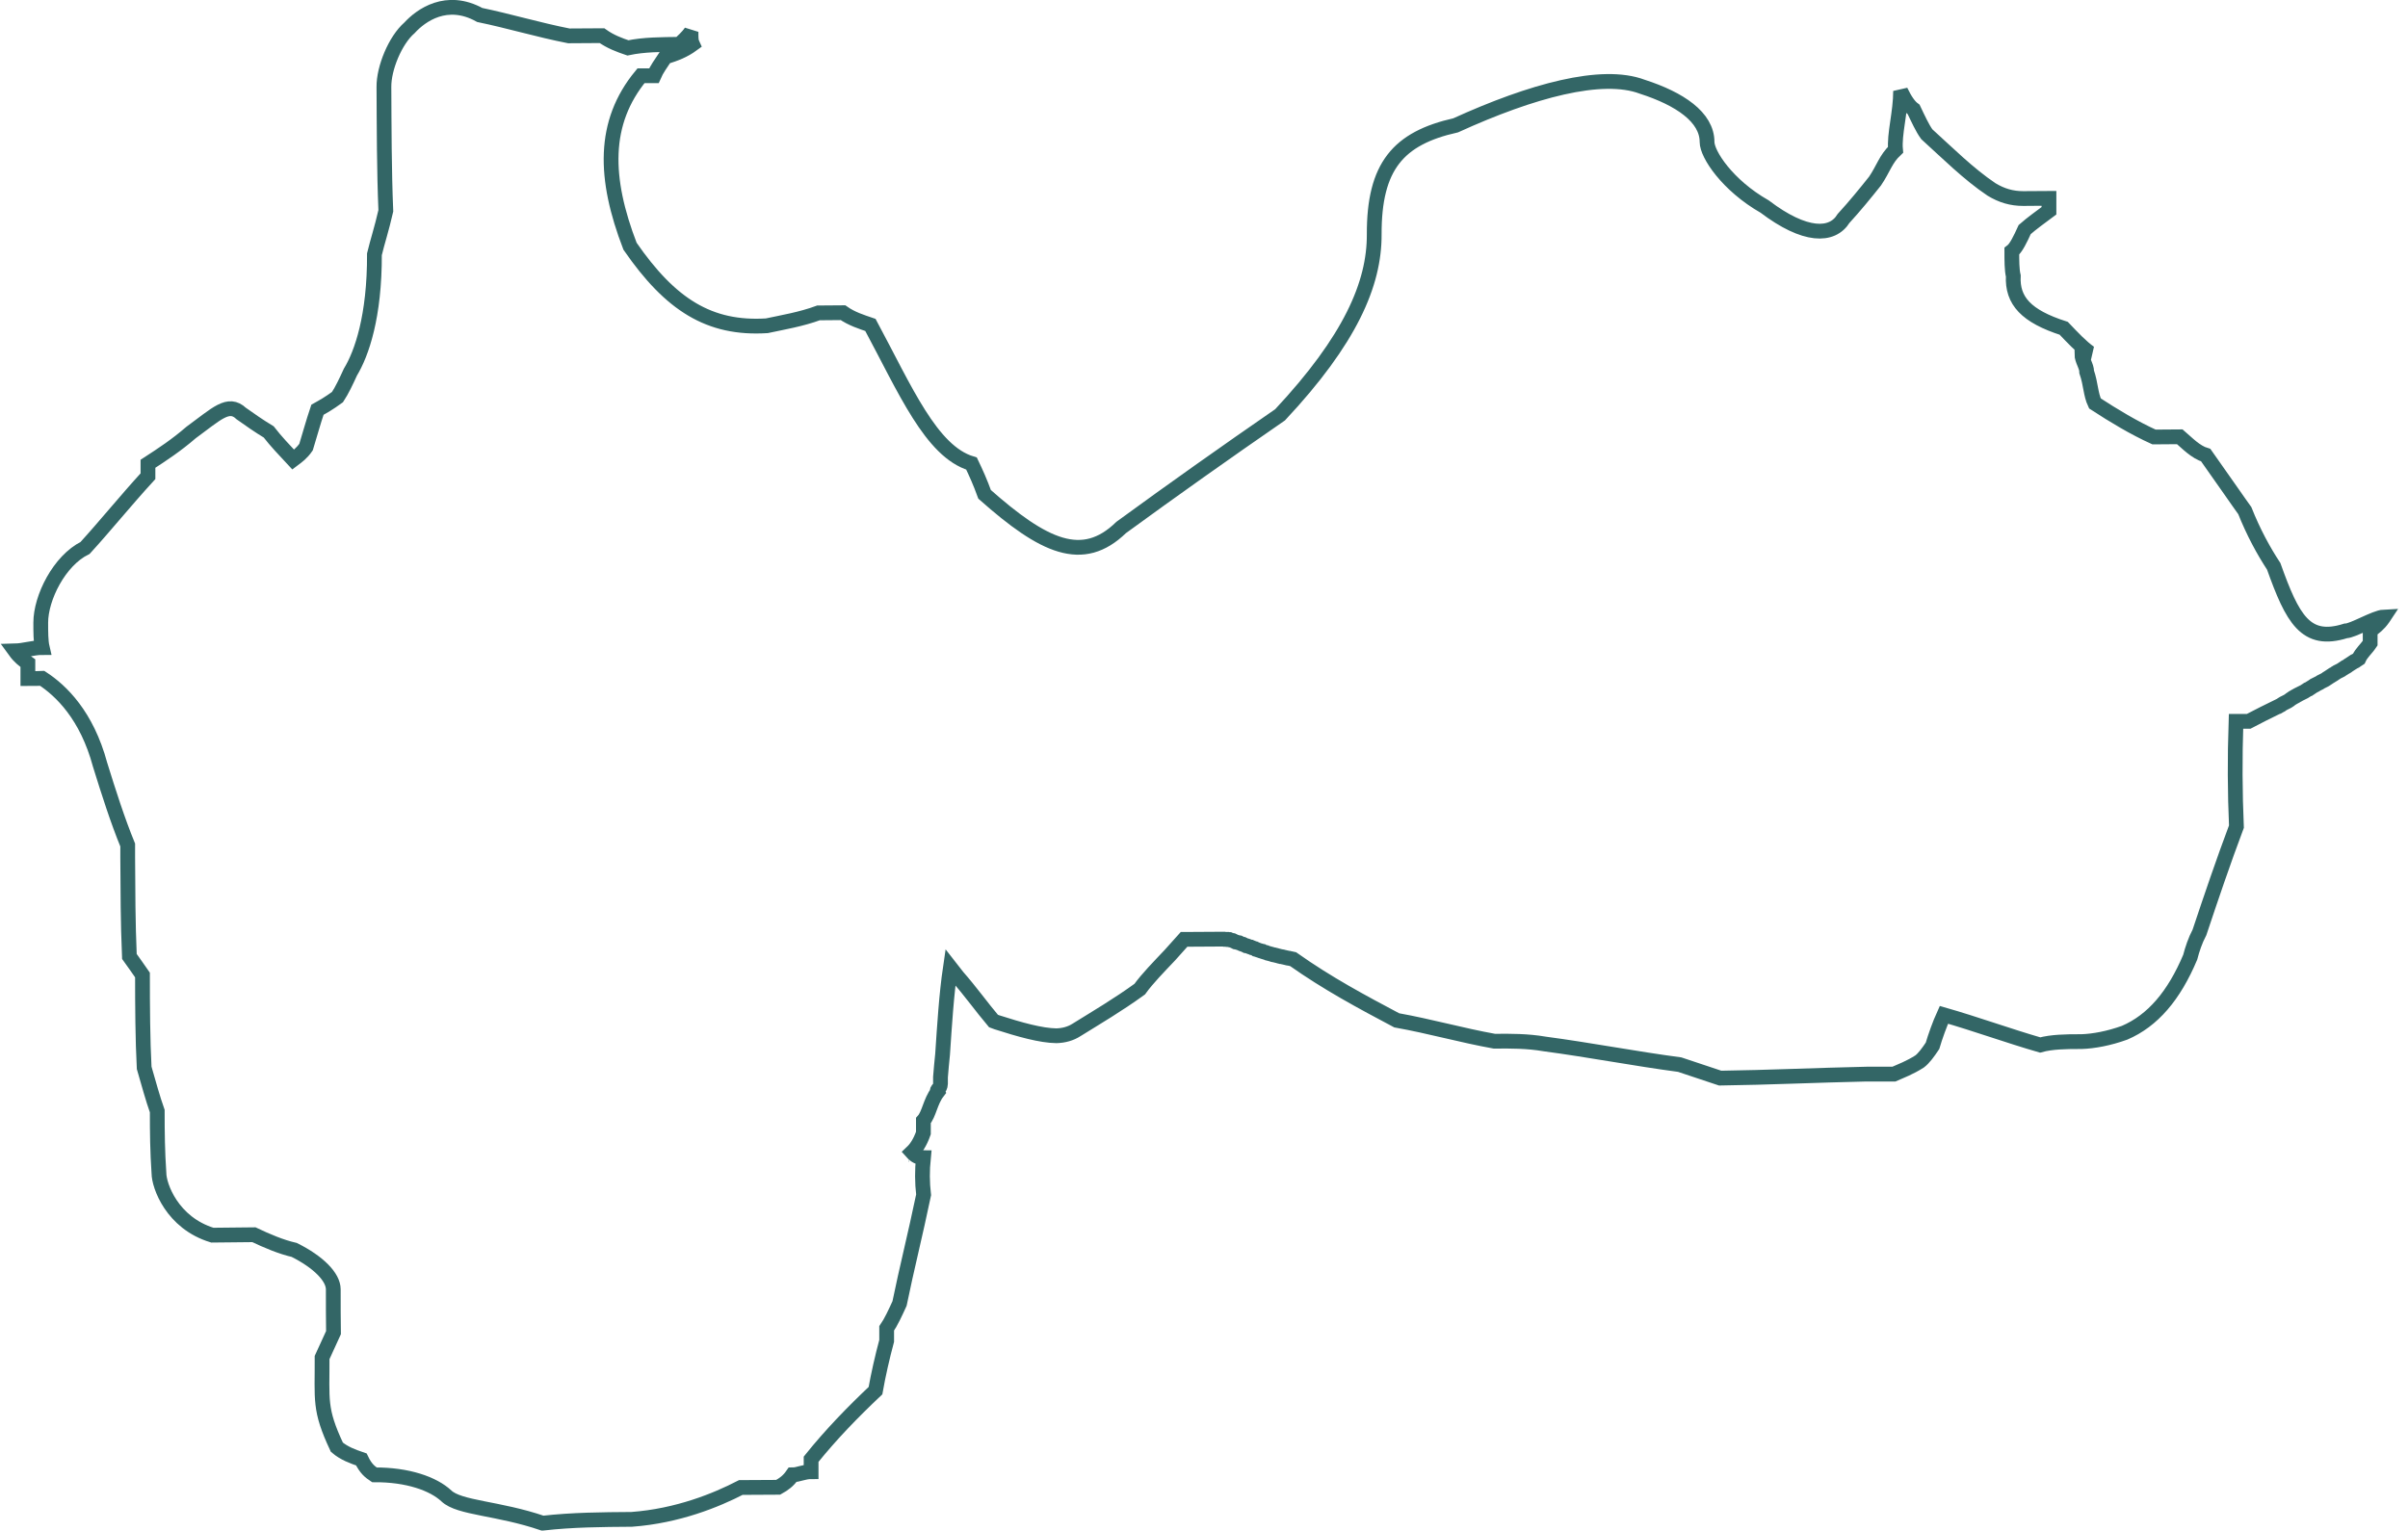 <?xml version="1.0" encoding="UTF-8"?>
<!DOCTYPE svg PUBLIC "-//W3C//DTD SVG 1.1//EN" "http://www.w3.org/Graphics/SVG/1.1/DTD/svg11.dtd">
<!-- Creator: CorelDRAW 2021 (64-Bit) -->
<svg xmlns="http://www.w3.org/2000/svg" xml:space="preserve" width="0.486in" height="0.309in" version="1.1" shape-rendering="geometricPrecision" text-rendering="geometricPrecision" image-rendering="optimizeQuality" fill-rule="evenodd" clip-rule="evenodd"
viewBox="0 0 113.95 72.54"
 xmlns:xlink="http://www.w3.org/1999/xlink"
 xmlns:xodm="http://www.corel.com/coreldraw/odm/2003">
 <g id="Layer_x0020_1">
  <path fill="none" fill-rule="nonzero" stroke="#336666" stroke-width="0.7" stroke-miterlimit="2.613" d="M98.94 16.72c-0.41,-0.29 -0.82,-0.73 -1.23,-1.16 -1.77,-0.57 -2.45,-1.3 -2.39,-2.48 -0.07,-0.29 -0.07,-0.73 -0.07,-1.17 0.2,-0.15 0.41,-0.59 0.61,-1.03 0.34,-0.3 0.75,-0.59 1.15,-0.89 -0,-0.15 -0,-0.29 -0,-0.59 -0.41,0 -0.82,0.01 -1.22,0.01 -0.55,0 -1.02,-0.14 -1.5,-0.43 -1.09,-0.73 -2.11,-1.75 -3.07,-2.62 -0.21,-0.29 -0.41,-0.73 -0.62,-1.17 -0.21,-0.15 -0.41,-0.44 -0.62,-0.88 0,1.03 -0.31,2.05 -0.24,2.79 -0.47,0.44 -0.57,0.89 -0.97,1.48 -0.47,0.59 -0.95,1.18 -1.49,1.77 -0.54,0.88 -1.83,0.89 -3.74,-0.56 -1.77,-1.01 -2.73,-2.48 -2.73,-3.06 -0,-1.18 -1.3,-2.05 -3.07,-2.62 -1.91,-0.72 -5.24,0.19 -8.84,1.83 -2.72,0.61 -3.87,1.94 -3.86,5.17 0.01,2.35 -1.14,5 -4.46,8.55 -2.58,1.78 -5.09,3.56 -7.53,5.34 -1.83,1.78 -3.67,0.91 -6.47,-1.57 -0.21,-0.58 -0.41,-1.02 -0.62,-1.46 -1.91,-0.57 -3.14,-3.5 -4.79,-6.57 -0.41,-0.14 -0.89,-0.29 -1.3,-0.58 -0.41,0 -0.82,0.01 -1.16,0.01 -0.81,0.3 -1.7,0.45 -2.45,0.61 -2.72,0.17 -4.56,-0.99 -6.48,-3.77 -1.24,-3.22 -1.31,-5.86 0.52,-8.08 0.2,-0 0.41,-0 0.61,-0 0.13,-0.3 0.34,-0.59 0.54,-0.89 0.48,-0.15 0.88,-0.3 1.29,-0.6 -0.07,-0.15 -0.07,-0.29 -0.07,-0.59 -0.2,0.29 -0.41,0.44 -0.54,0.59 -0.88,0.01 -1.7,0.01 -2.45,0.17 -0.41,-0.14 -0.82,-0.29 -1.23,-0.58 -0.61,0 -1.09,0.01 -1.57,0.01 -1.43,-0.28 -2.86,-0.71 -4.22,-0.99 -1.57,-0.87 -2.79,0.02 -3.33,0.61 -0.68,0.59 -1.22,1.92 -1.21,2.8 0.01,1.91 0.01,3.96 0.09,5.87 -0.2,0.88 -0.4,1.47 -0.54,2.06 0.01,2.94 -0.6,4.7 -1.14,5.59 -0.2,0.44 -0.41,0.88 -0.61,1.18 -0.41,0.3 -0.68,0.45 -0.95,0.6 -0.2,0.59 -0.4,1.32 -0.54,1.77 -0.2,0.29 -0.41,0.44 -0.61,0.59 -0.41,-0.44 -0.82,-0.87 -1.16,-1.31 -0.48,-0.29 -0.89,-0.58 -1.3,-0.87 -0.61,-0.58 -1.16,0.01 -2.38,0.9 -0.68,0.59 -1.36,1.04 -2.04,1.48 0,0.29 0,0.44 0,0.59 -1.08,1.18 -2.03,2.36 -2.98,3.4 -1.22,0.6 -2.1,2.36 -2.1,3.54 0,0.44 0,0.88 0.07,1.18 -0.41,0 -0.88,0.15 -1.29,0.16 0.21,0.29 0.41,0.44 0.61,0.58 0,0.29 0,0.59 0,0.73 0.27,-0 0.48,-0 0.68,-0.01 0.89,0.58 2.11,1.75 2.74,4.09 0.41,1.32 0.83,2.64 1.31,3.81 0,0.29 0,0.44 0,0.58 0.01,1.61 0.01,3.08 0.08,4.7 0.21,0.29 0.41,0.58 0.62,0.88 0,1.47 0.01,3.08 0.08,4.4 0.21,0.73 0.41,1.46 0.62,2.05 0,1.03 0.01,1.91 0.08,2.94 0,0.59 0.62,2.36 2.53,2.94 0.68,-0.01 1.36,-0.01 1.97,-0.02 0.61,0.29 1.29,0.58 1.91,0.72 1.16,0.58 1.85,1.29 1.85,1.87 0,0.73 0,1.47 0.01,2.05 -0.2,0.44 -0.4,0.88 -0.54,1.18 0.01,2.02 -0.15,2.44 0.7,4.25 0.34,0.29 0.75,0.44 1.16,0.58 0.21,0.44 0.41,0.59 0.62,0.73 1.57,-0.01 2.79,0.42 3.41,1 0.61,0.58 2.45,0.57 4.56,1.29 1.43,-0.16 2.79,-0.17 4.22,-0.18 2.18,-0.16 4.01,-0.91 5.17,-1.51 0.54,-0 1.16,-0.01 1.77,-0.01 0.27,-0.15 0.48,-0.3 0.68,-0.59 0.27,-0 0.54,-0.15 0.88,-0.15 -0,-0.15 -0,-0.29 -0,-0.59 0.95,-1.18 1.96,-2.22 3.05,-3.25 0.13,-0.74 0.33,-1.62 0.53,-2.36 0,-0.15 -0,-0.29 -0,-0.59 0.2,-0.29 0.41,-0.74 0.61,-1.18 0.33,-1.62 0.74,-3.23 1.14,-5.15 -0.07,-0.59 -0.07,-1.17 -0.01,-1.76 -0.21,0 -0.38,-0.08 -0.54,-0.26 0.18,-0.17 0.38,-0.45 0.54,-0.91 0,-0.15 -0,-0.29 -0,-0.59 0.27,-0.3 0.33,-0.91 0.67,-1.35 -0.07,-0.14 0.13,-0.12 0.14,-0.4l0 -0.01 0 -0 0 -0.01 0 -0 -0 -0.29c0.03,-0.36 0.06,-0.72 0.1,-1.09 0.09,-1.34 0.18,-2.82 0.37,-4.11 0.11,0.14 0.22,0.29 0.34,0.44 0.6,0.68 1.15,1.45 1.7,2.1l0.08 0.03 0.08 0.03c1.09,0.35 2.09,0.63 2.82,0.64 0.36,-0.01 0.68,-0.1 0.96,-0.28 0.95,-0.59 1.97,-1.19 2.99,-1.93 0.36,-0.5 0.91,-1.06 1.41,-1.59l0.01 -0.01 0 0c0.23,-0.26 0.46,-0.52 0.68,-0.76l0.03 0 0.01 0 0.02 0 0.01 0 0.01 -0 0.02 0 0.01 0 0.02 0 1.64 -0.01 0.03 0 0.03 0 0.03 0 0.03 0 0.03 0.01 0.03 0 0.03 0 0.03 0 0 0 0.03 0 0.01 0 0.02 0.01 0.01 0 0.02 0 0.01 0 0.01 0 0.02 0 0.01 0 0.02 0.01 0.01 0 0.03 0.01 0 0 0.03 0.01 0.03 0.01 0 0 0.03 0.01 0.01 0 0.02 0.01 0.01 0 0.02 0.01 0.01 0.01 0.02 0.01 0.02 0.01 0.01 0 0.02 0.01 0.01 0 0.03 0.01 0 0 0.03 0.01 0 0 0.04 0.01 0 0 0.03 0.01 0.01 0 0.03 0.01 0.01 0 0.02 0.01 0.02 0.01 0.02 0.01 0.02 0.01 0.02 0.01 0.03 0.01 0.01 0 0.03 0.01 0.01 0 0.04 0.02 0 0 0.04 0.02 0 0 0.04 0.02 0.01 0 0.04 0.01 0.01 0 0.03 0.01 0.02 0.01 0.03 0.01 0.03 0.01 0.02 0.01 0.03 0.01 0.02 0 0.04 0.02 0.01 0 0.05 0.02 0 0 0.05 0.02 0 0 0.05 0.02 0.01 0 0.04 0.02 0.01 0.01 0.04 0.01 0.02 0.01 0.03 0.01 0.03 0.01 0.03 0.01 0.04 0.01 0.02 0.01 0.05 0.01 0.01 0.01 0.06 0.02 0.01 0 0.12 0.04 0 0 0.01 0 0.05 0.02 0.02 0.01 0.05 0.01 0.03 0.01 0.04 0.01 0.04 0.01 0.03 0.01 0.04 0.01 0.02 0.01 0.05 0.01 0.02 0 0.07 0.02 0.01 0 0.07 0.02 0 0 0.07 0.02 0.01 0 0.07 0.02 0.02 0 0.06 0.01 0.03 0.01 0.05 0.01 0.04 0.01 0.04 0.01 0.05 0.01 0.03 0.01 0.06 0.01 0.02 0 0.08 0.02 0.01 0 0.09 0.02c1.64,1.16 3.27,2.03 4.91,2.9 1.57,0.28 3.07,0.71 4.63,0.99 0.75,-0.01 1.57,-0.01 2.38,0.13 2.11,0.28 4.29,0.7 6.4,0.98l0.03 0.01 0.03 0.01 0.03 0.01 0.03 0.01 0.03 0.01 0.03 0.01 0.03 0.01 0 0 0.03 0.01 0 0 0.03 0.01 0 0 0.03 0.01 0.03 0.01 0 0 0.03 0.01 0 0 0.03 0.01 0.03 0.01 0.03 0.01 0 0 0.03 0.01 0 0 0.03 0.01 0.03 0.01 0 0 0.03 0.01 0 0 0.03 0.01 0 0 0.03 0.01 0 0 0.03 0.01 0 0 0.03 0.01 0 0 0.03 0.01 0 0 0.03 0.01 0 0 0.03 0.01 0 0 0.03 0.01 0 0 0.03 0.01 0 0 0.03 0.01 0 0 0.03 0.01 0 0 0.03 0.01 0 0 0.03 0.01 0 0 0.03 0.01 0 0 0.03 0.01 0 0 0.03 0.01 0 0 0.03 0.01 0 0 0.03 0.01 0 0 0.03 0.01 0 0 0.03 0.01 0 0 0.03 0.01 0 0 0.03 0.01 0 0 0.03 0.01 0 0 0.03 0.01 0 0 0.03 0.01 0 0 0.03 0.01 0 0 0.03 0.01 0 0 0.03 0.01 0 0 0.03 0.01 0 0 0.03 0.01 0 0 0.03 0.01 0 0 0.03 0.01 0 0 0.03 0.01 0 0 0.03 0.01 0 0 0.03 0.01 0 0 0.03 0.01 0 0 0.03 0.01 0 0 0.03 0.01 0 0 0.03 0.01 0 0 0.03 0.01 0 0 0.03 0.01 0 0 0.03 0.01 0 0 0.03 0.01 0 0 0.03 0.01 0 0 0.03 0.01 0 0c2.26,-0.03 4.61,-0.14 6.93,-0.19l0.09 -0 0.04 -0 0.1 -0 0.03 0 0.1 -0 0.03 0 0.11 -0 0.02 0 0.11 -0 0.02 0 0.12 -0 0.01 0 0.12 -0 0.01 0 0.12 -0 0.01 0 0.13 0 0 0 0.13 -0c0.34,-0.15 0.75,-0.3 1.22,-0.6 0.2,-0.15 0.41,-0.44 0.61,-0.74 0.13,-0.44 0.34,-1.03 0.54,-1.47 1.5,0.43 3.07,1 4.56,1.43 0.54,-0.15 1.23,-0.16 1.84,-0.16l0.06 -0 0.06 0c0.58,-0.02 1.29,-0.15 2.04,-0.42 1.33,-0.57 2.34,-1.75 3.11,-3.58 0.1,-0.38 0.23,-0.78 0.44,-1.18 0.54,-1.62 1.14,-3.39 1.75,-5.01 -0.07,-1.62 -0.08,-3.23 -0.02,-4.99l0.01 0 0 0 0.01 0 0.01 0 0 -0 0.01 0 0.01 0 0 0 0.01 0 0.01 0 0 0 0.01 0 0.01 0 0 0 0.01 0 0.01 0 0 0 0.01 0 0.01 0 0 0 0.01 0 0.01 0 0 0 0.01 0 0 0 0.01 0 0 0 0.01 0 0.01 0 0 0 0.01 0 0 0 0.01 0 0.01 0 0 0 0.01 0 0 0 0.01 0 0 0 0.01 0 0.01 0 0 0 0.01 0 0 0 0.01 0 0 0 0.01 0 0.01 0 0 -0 0.01 0 0.01 0 0 0 0.01 0 0.01 0 0 0 0.01 0 0 0 0.01 0 0 0 0 0 0.01 0 0 0 0.01 0 0 0 0.01 -0 0 0 0.01 0 0 0 0.01 0 0.01 0 0 0 0.01 0 0.01 0 0 0 0.01 0 0.01 0 0 0 0.01 0 0 0 0.01 0 0.01 0 0 0 0.01 0 0 0 0.01 0 0.01 0 0 0 0.01 0 0 0 0.01 -0 0 0 0.01 0 0.01 0 0 0 0 0 0.01 0 0.01 0 0 0 0.01 0 0.01 0 0 0c0.47,-0.25 0.94,-0.48 1.41,-0.71l0 -0 0.01 -0 0.05 -0.03 0.02 -0.01 0.04 -0.02 0.04 -0.03 0.08 -0.05 0 0 0.06 -0.03 0.02 -0.01 0.04 -0.02 0.04 -0.02 0.02 -0.01 0.05 -0.03 0 -0 0.06 -0.04 0.01 -0.01 0.04 -0.03 0.03 -0.02 0.03 -0.02 0.05 -0.03 0.01 -0.01 0.06 -0.03 0.01 -0.01 0.05 -0.03 0.03 -0.01 0.03 -0.02 0.04 -0.02 0.01 -0.01 0.06 -0.03 0 -0 0.06 -0.03 0.02 -0.01 0.04 -0.02 0.04 -0.02 0.02 -0.01 0.06 -0.03 0 0 0.06 -0.04 0.02 -0.01 0.04 -0.03 0.03 -0.02 0.03 -0.01 0.05 -0.03 0.01 -0 0.06 -0.04 0.01 -0.01 0.05 -0.03 0.03 -0.02 0.03 -0.02 0.05 -0.03 0.01 -0.01 0.06 -0.03 0.01 -0 0.05 -0.03 0.02 -0.01 0.04 -0.02 0.04 -0.02 0.02 -0.01 0.06 -0.04 0 0 0.06 -0.03 0.02 -0.01 0.04 -0.02 0.04 -0.02 0.02 -0.01 0.05 -0.03 0 -0 0.06 -0.04 0.01 -0.01 0.05 -0.03 0.03 -0.02 0.03 -0.02 0.05 -0.03 0.01 -0.01 0.06 -0.04 0.01 -0 0.05 -0.03 0.03 -0.02 0.03 -0.02 0.04 -0.03 0.02 -0.01 0.06 -0.04 0 -0 0.06 -0.03 0.02 -0.01 0.04 -0.02 0.04 -0.02 0.02 -0.01 0.06 -0.04 0 -0 0.06 -0.04 0.02 -0.01 0.04 -0.03 0.03 -0.02 0.03 -0.01 0.05 -0.03 0.01 -0.01 0.06 -0.04 0.01 -0.01 0.05 -0.03 0.03 -0.02 0.03 -0.02 0.05 -0.03 0.01 -0.01 0.06 -0.04 0.01 -0 0.06 -0.03 0.02 -0.02 0.04 -0.02 0.04 -0.03 0.02 -0.01 0.06 -0.04c0.13,-0.29 0.34,-0.44 0.54,-0.74 0,-0.15 -0,-0.29 -0,-0.59 0.2,-0.15 0.41,-0.3 0.61,-0.59l0.04 -0.06c-0.42,0.02 -1.47,0.66 -1.81,0.66 -1.9,0.6 -2.52,-0.57 -3.41,-3.06 -0.48,-0.73 -0.96,-1.61 -1.37,-2.64 -0.21,-0.29 -0.41,-0.58 -0.62,-0.88 -0.41,-0.58 -0.82,-1.17 -1.23,-1.75 -0.48,-0.14 -0.89,-0.58 -1.23,-0.87 -0.41,0 -0.82,0.01 -1.22,0.01 -0.95,-0.43 -1.91,-1.01 -2.8,-1.59 -0.21,-0.44 -0.19,-0.91 -0.39,-1.49 -0,-0.29 -0.23,-0.56 -0.23,-0.85zm-55.93 38.01l0 -0 0 -0 0 -0 0 -0 0 -0 0 -0 0 0 0 -0 -0.01 0m0.11 -0.1l0.01 -0 -0 0 -0 0z"/>
 </g>
</svg>
